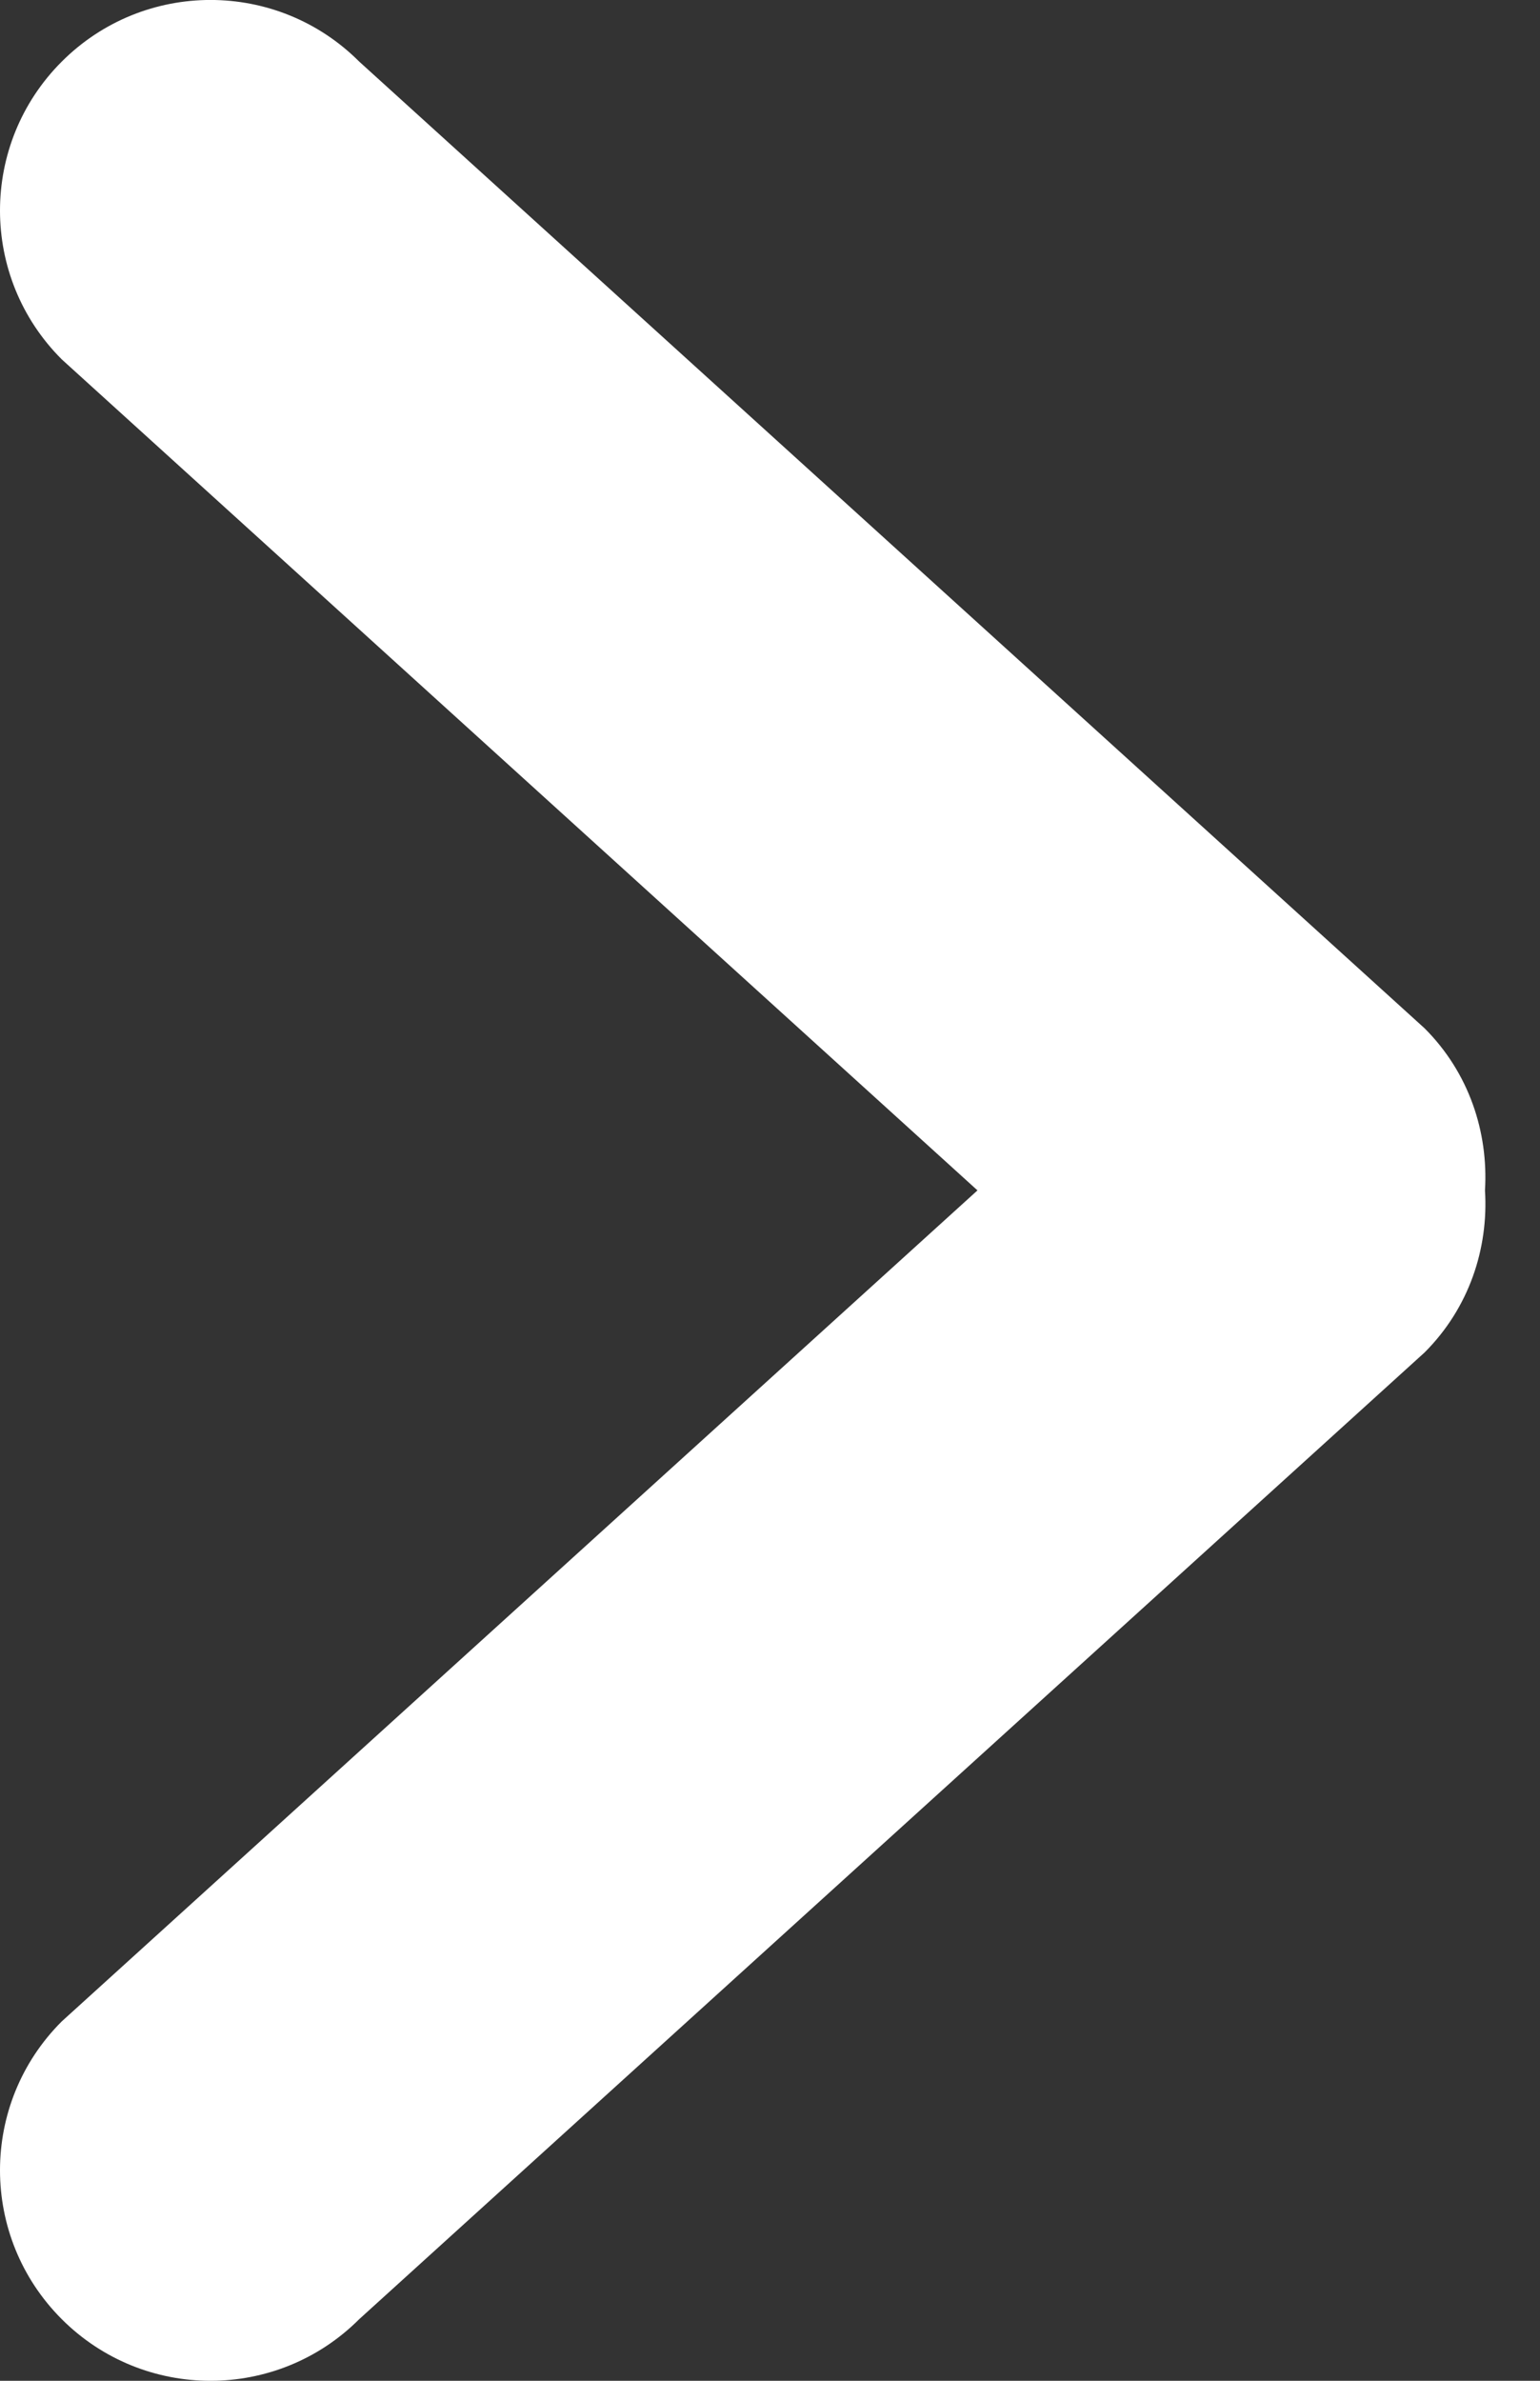 <svg width="11" height="17" viewBox="0 0 11 17" fill="none" xmlns="http://www.w3.org/2000/svg">
<rect x="0" y="0" width="11" height="17" fill="#333333" stroke="none"/>
<path d="M10.176 7.343L2.566 0.44C1.979 -0.147 1.028 -0.147 0.441 0.44C-0.147 1.028 -0.147 1.979 0.441 2.566L6.982 8.5L0.441 14.434C-0.147 15.021 -0.147 15.972 0.441 16.56C1.028 17.147 1.979 17.147 2.566 16.56L10.176 9.657C10.493 9.34 10.633 8.916 10.607 8.5C10.632 8.084 10.493 7.66 10.176 7.343Z" fill="white"/>
</svg>
